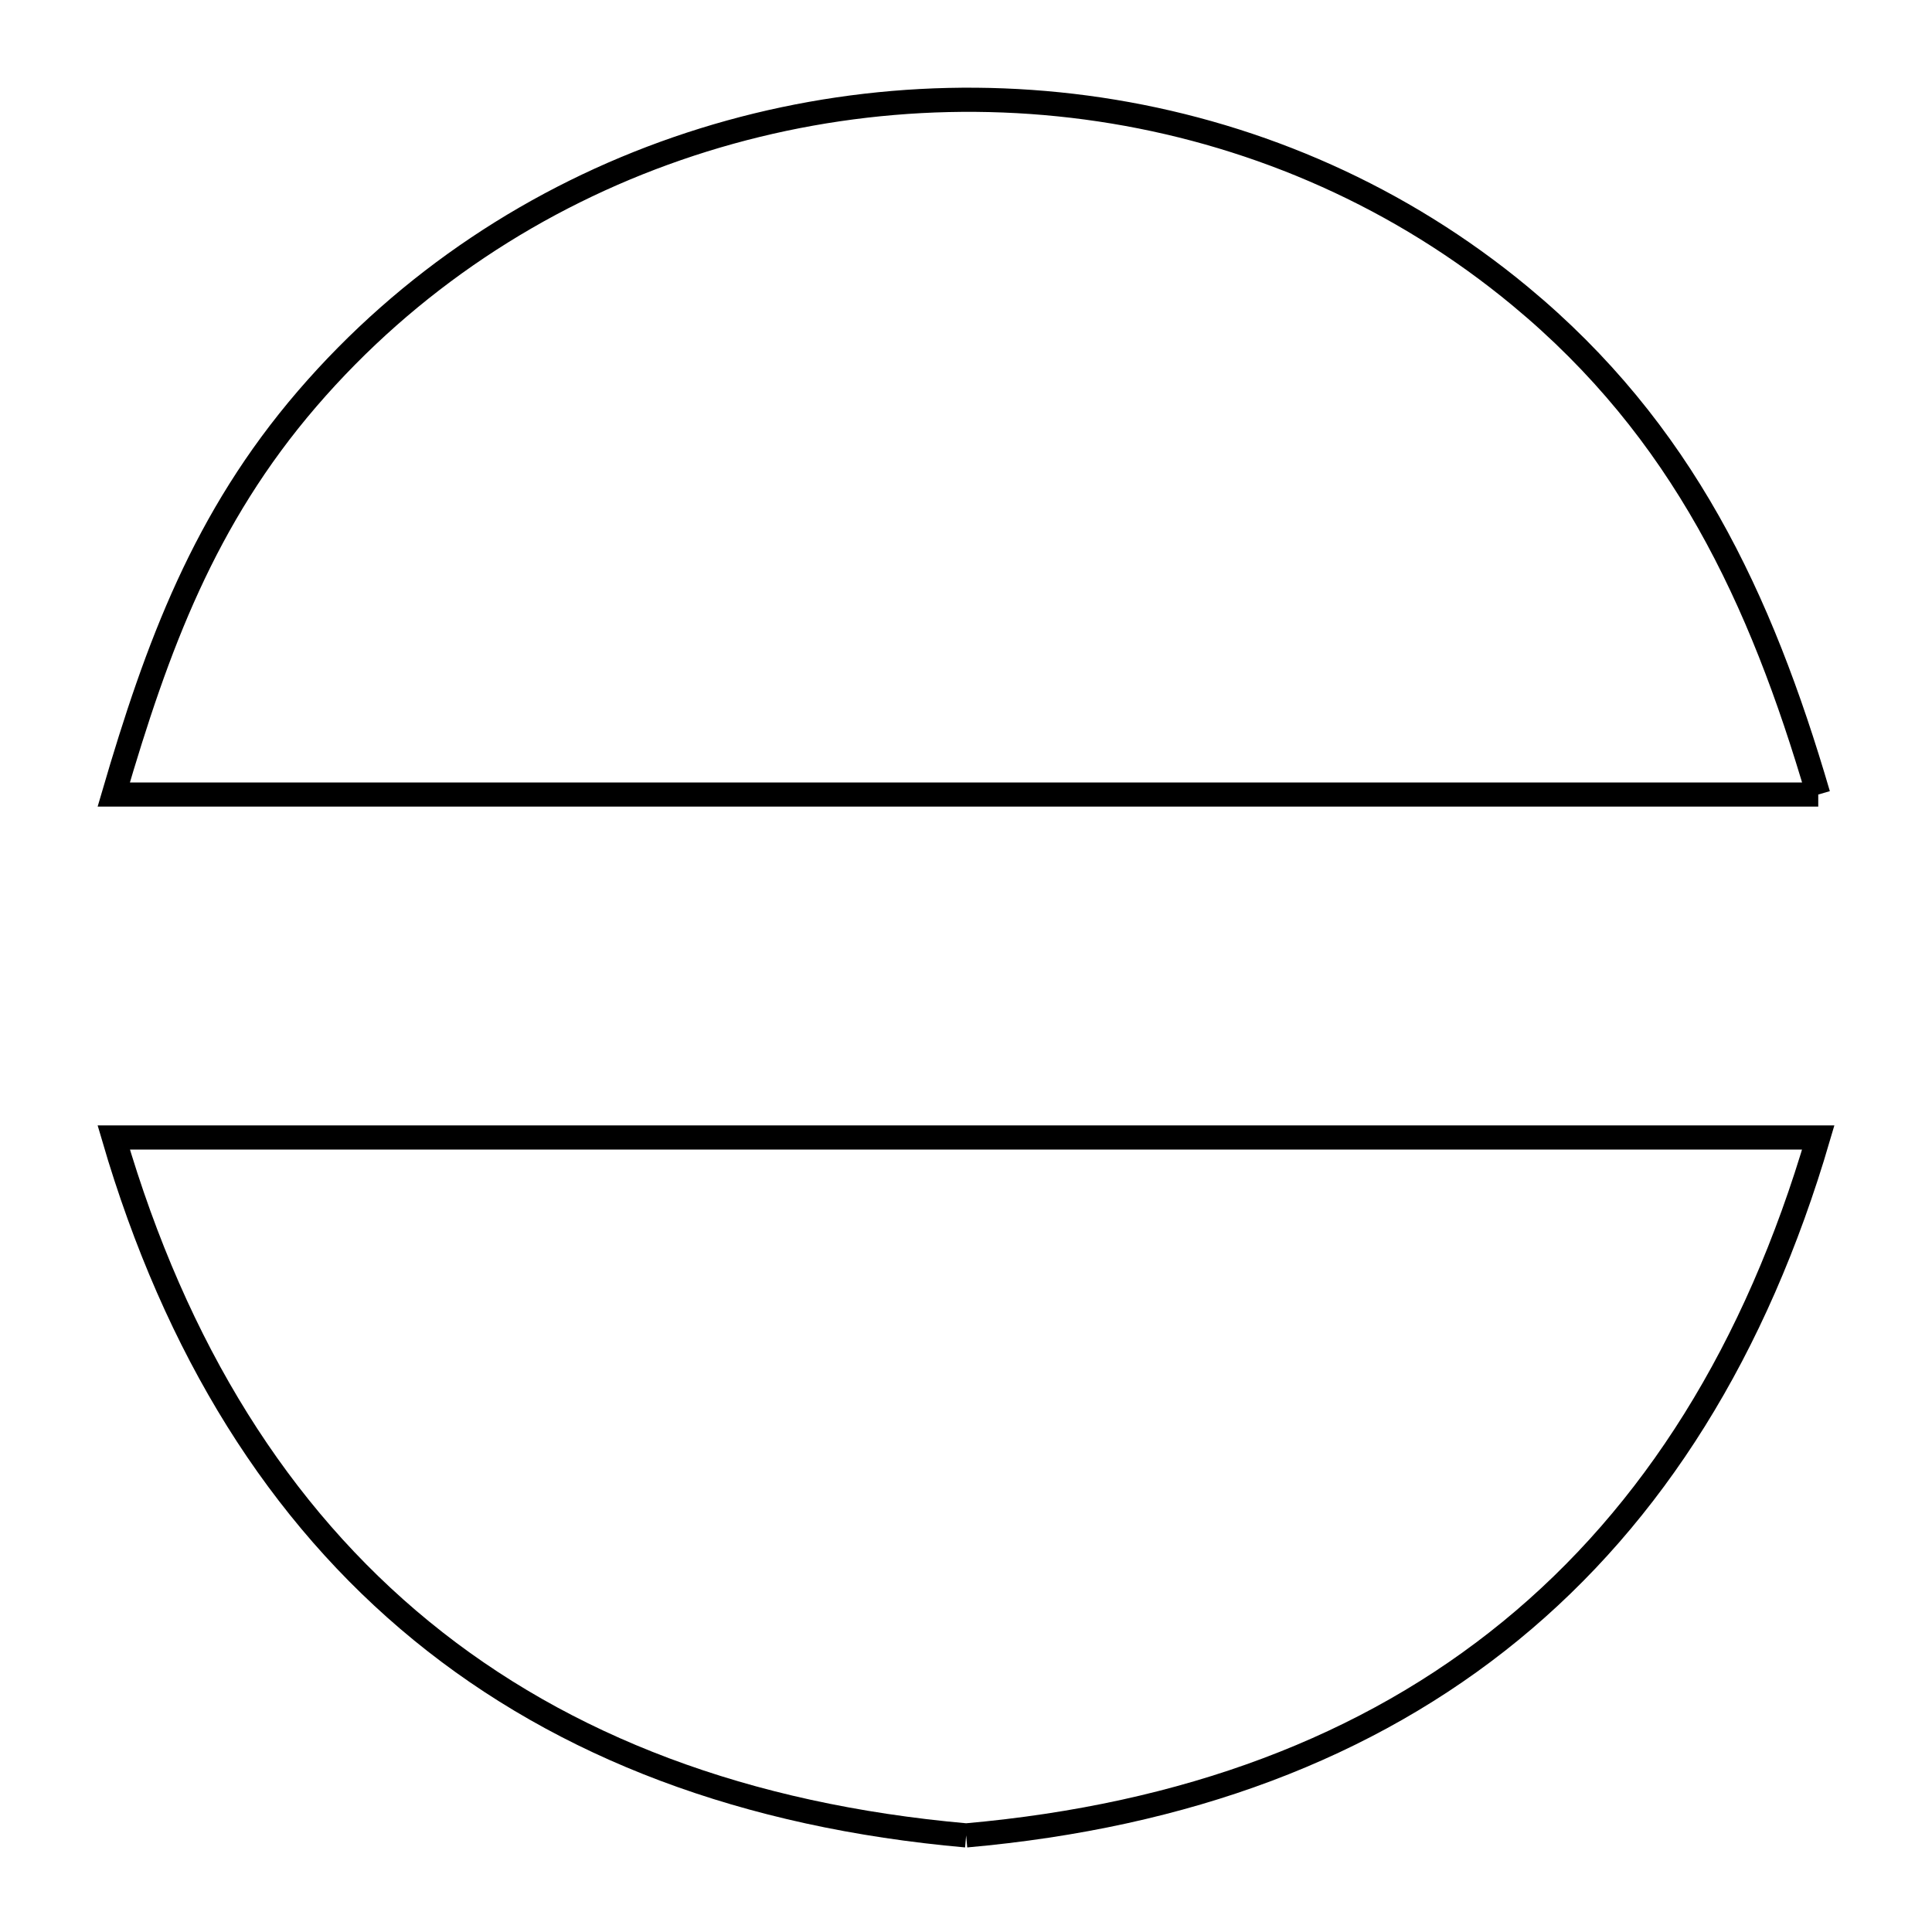 <svg xmlns="http://www.w3.org/2000/svg" viewBox="0.0 0.0 24.0 24.0" height="200px" width="200px"><path fill="none" stroke="black" stroke-width=".3" stroke-opacity="1.0"  filling="0" d="M22.587 9.87 L15.529 9.87 L8.471 9.87 L1.413 9.87 C1.954 8.022 2.538 6.439 3.817 4.952 C5.079 3.487 6.677 2.446 8.413 1.846 C10.148 1.246 12.022 1.087 13.834 1.387 C15.645 1.687 17.396 2.446 18.885 3.68 C20.897 5.347 21.871 7.423 22.587 9.87 L22.587 9.87"></path>
<path fill="none" stroke="black" stroke-width=".3" stroke-opacity="1.0"  filling="0" d="M12.002 22.8 L12.002 22.8 C9.27 22.558 7.008 21.708 5.237 20.26 C3.465 18.811 2.184 16.765 1.413 14.13 L8.471 14.13 L15.529 14.13 L22.587 14.13 C21.816 16.764 20.536 18.811 18.765 20.259 C16.994 21.708 14.733 22.558 12.002 22.8 L12.002 22.8"></path></svg>
